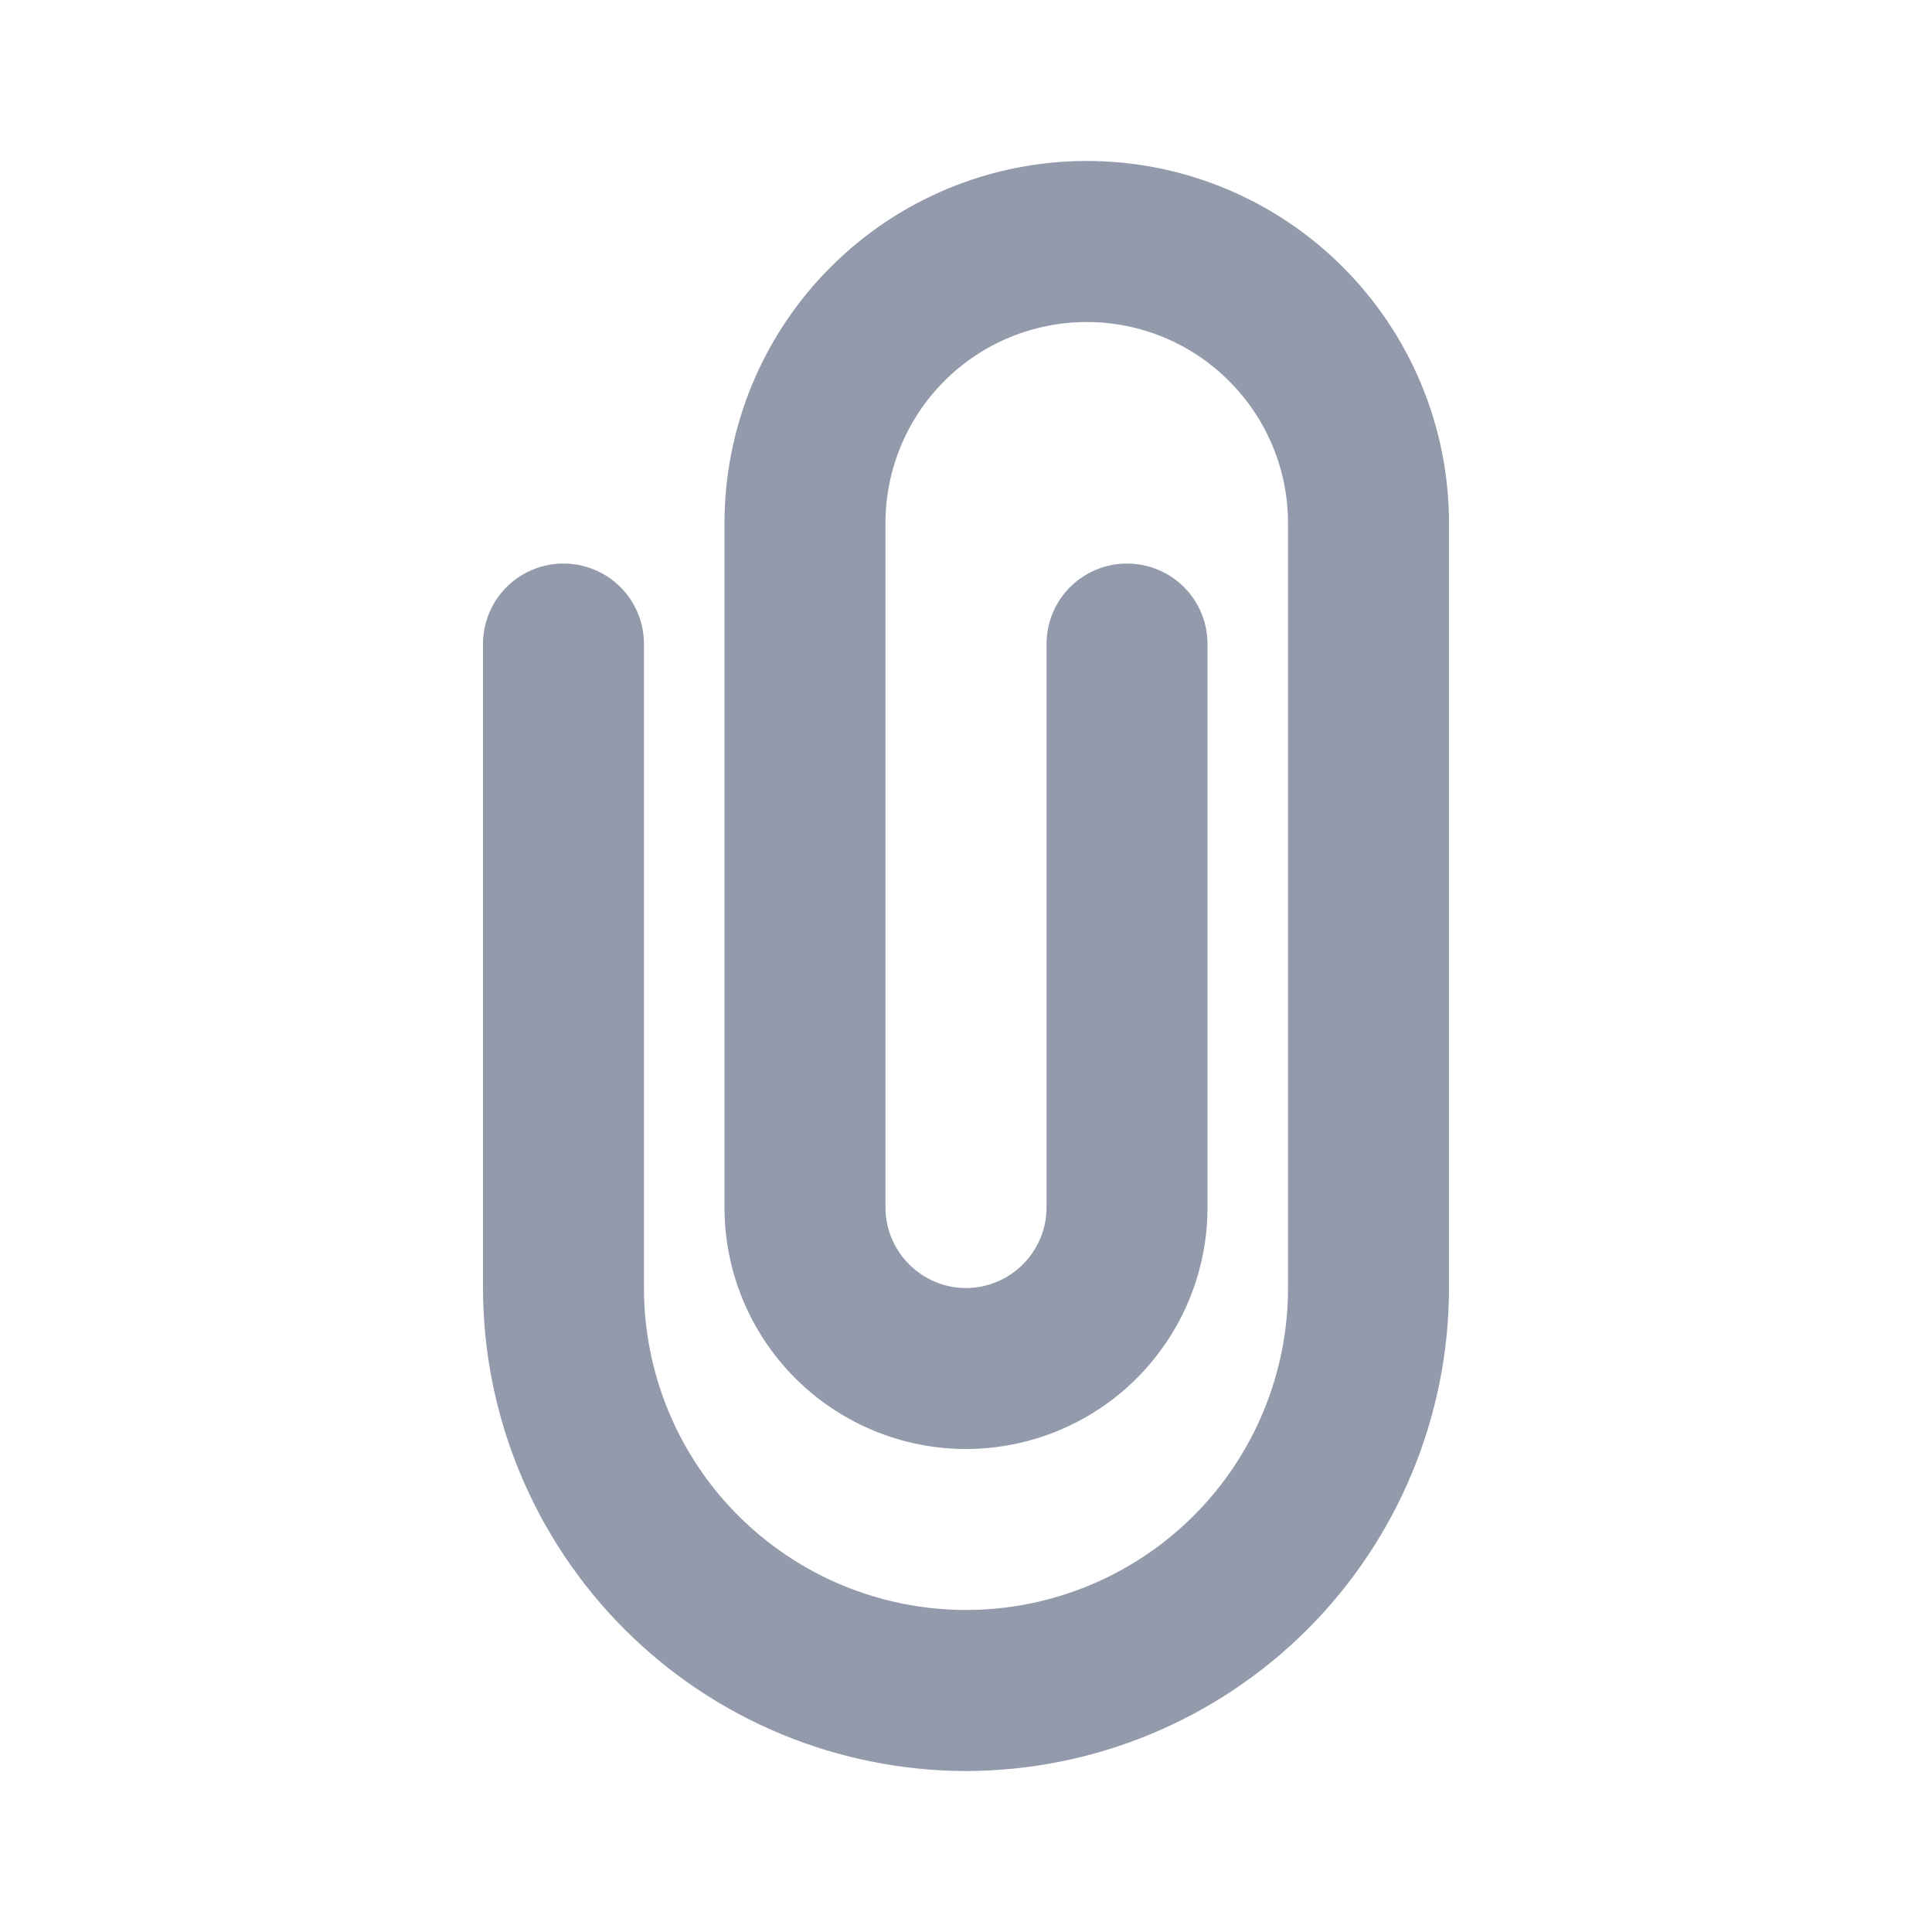 <svg width="16" height="16" viewBox="0 0 16 16" fill="none" xmlns="http://www.w3.org/2000/svg">
<path d="M8 14.667C6.939 14.665 5.923 14.244 5.173 13.494C4.423 12.744 4.001 11.727 4 10.667V5.333C4 5.156 4.07 4.987 4.195 4.862C4.32 4.737 4.49 4.667 4.667 4.667C4.843 4.667 5.013 4.737 5.138 4.862C5.263 4.987 5.333 5.156 5.333 5.333V10.667C5.333 11.374 5.614 12.052 6.114 12.552C6.614 13.052 7.293 13.333 8 13.333C8.707 13.333 9.386 13.052 9.886 12.552C10.386 12.052 10.667 11.374 10.667 10.667V4.333C10.667 3.891 10.491 3.467 10.178 3.155C9.866 2.842 9.442 2.667 9 2.667C8.558 2.667 8.134 2.842 7.821 3.155C7.509 3.467 7.333 3.891 7.333 4.333V10C7.333 10.177 7.404 10.346 7.529 10.471C7.654 10.596 7.823 10.667 8 10.667C8.177 10.667 8.346 10.596 8.471 10.471C8.596 10.346 8.667 10.177 8.667 10V5.333C8.667 5.156 8.737 4.987 8.862 4.862C8.987 4.737 9.157 4.667 9.333 4.667C9.51 4.667 9.68 4.737 9.805 4.862C9.93 4.987 10 5.156 10 5.333V10C10 10.53 9.789 11.039 9.414 11.414C9.039 11.789 8.53 12 8 12C7.47 12 6.961 11.789 6.586 11.414C6.211 11.039 6 10.53 6 10V4.333C6 3.538 6.316 2.775 6.879 2.212C7.441 1.649 8.204 1.333 9 1.333C9.796 1.333 10.559 1.649 11.121 2.212C11.684 2.775 12 3.538 12 4.333V10.667C11.999 11.727 11.577 12.744 10.827 13.494C10.077 14.244 9.061 14.665 8 14.667Z" fill="#929AAB"/>
</svg>
